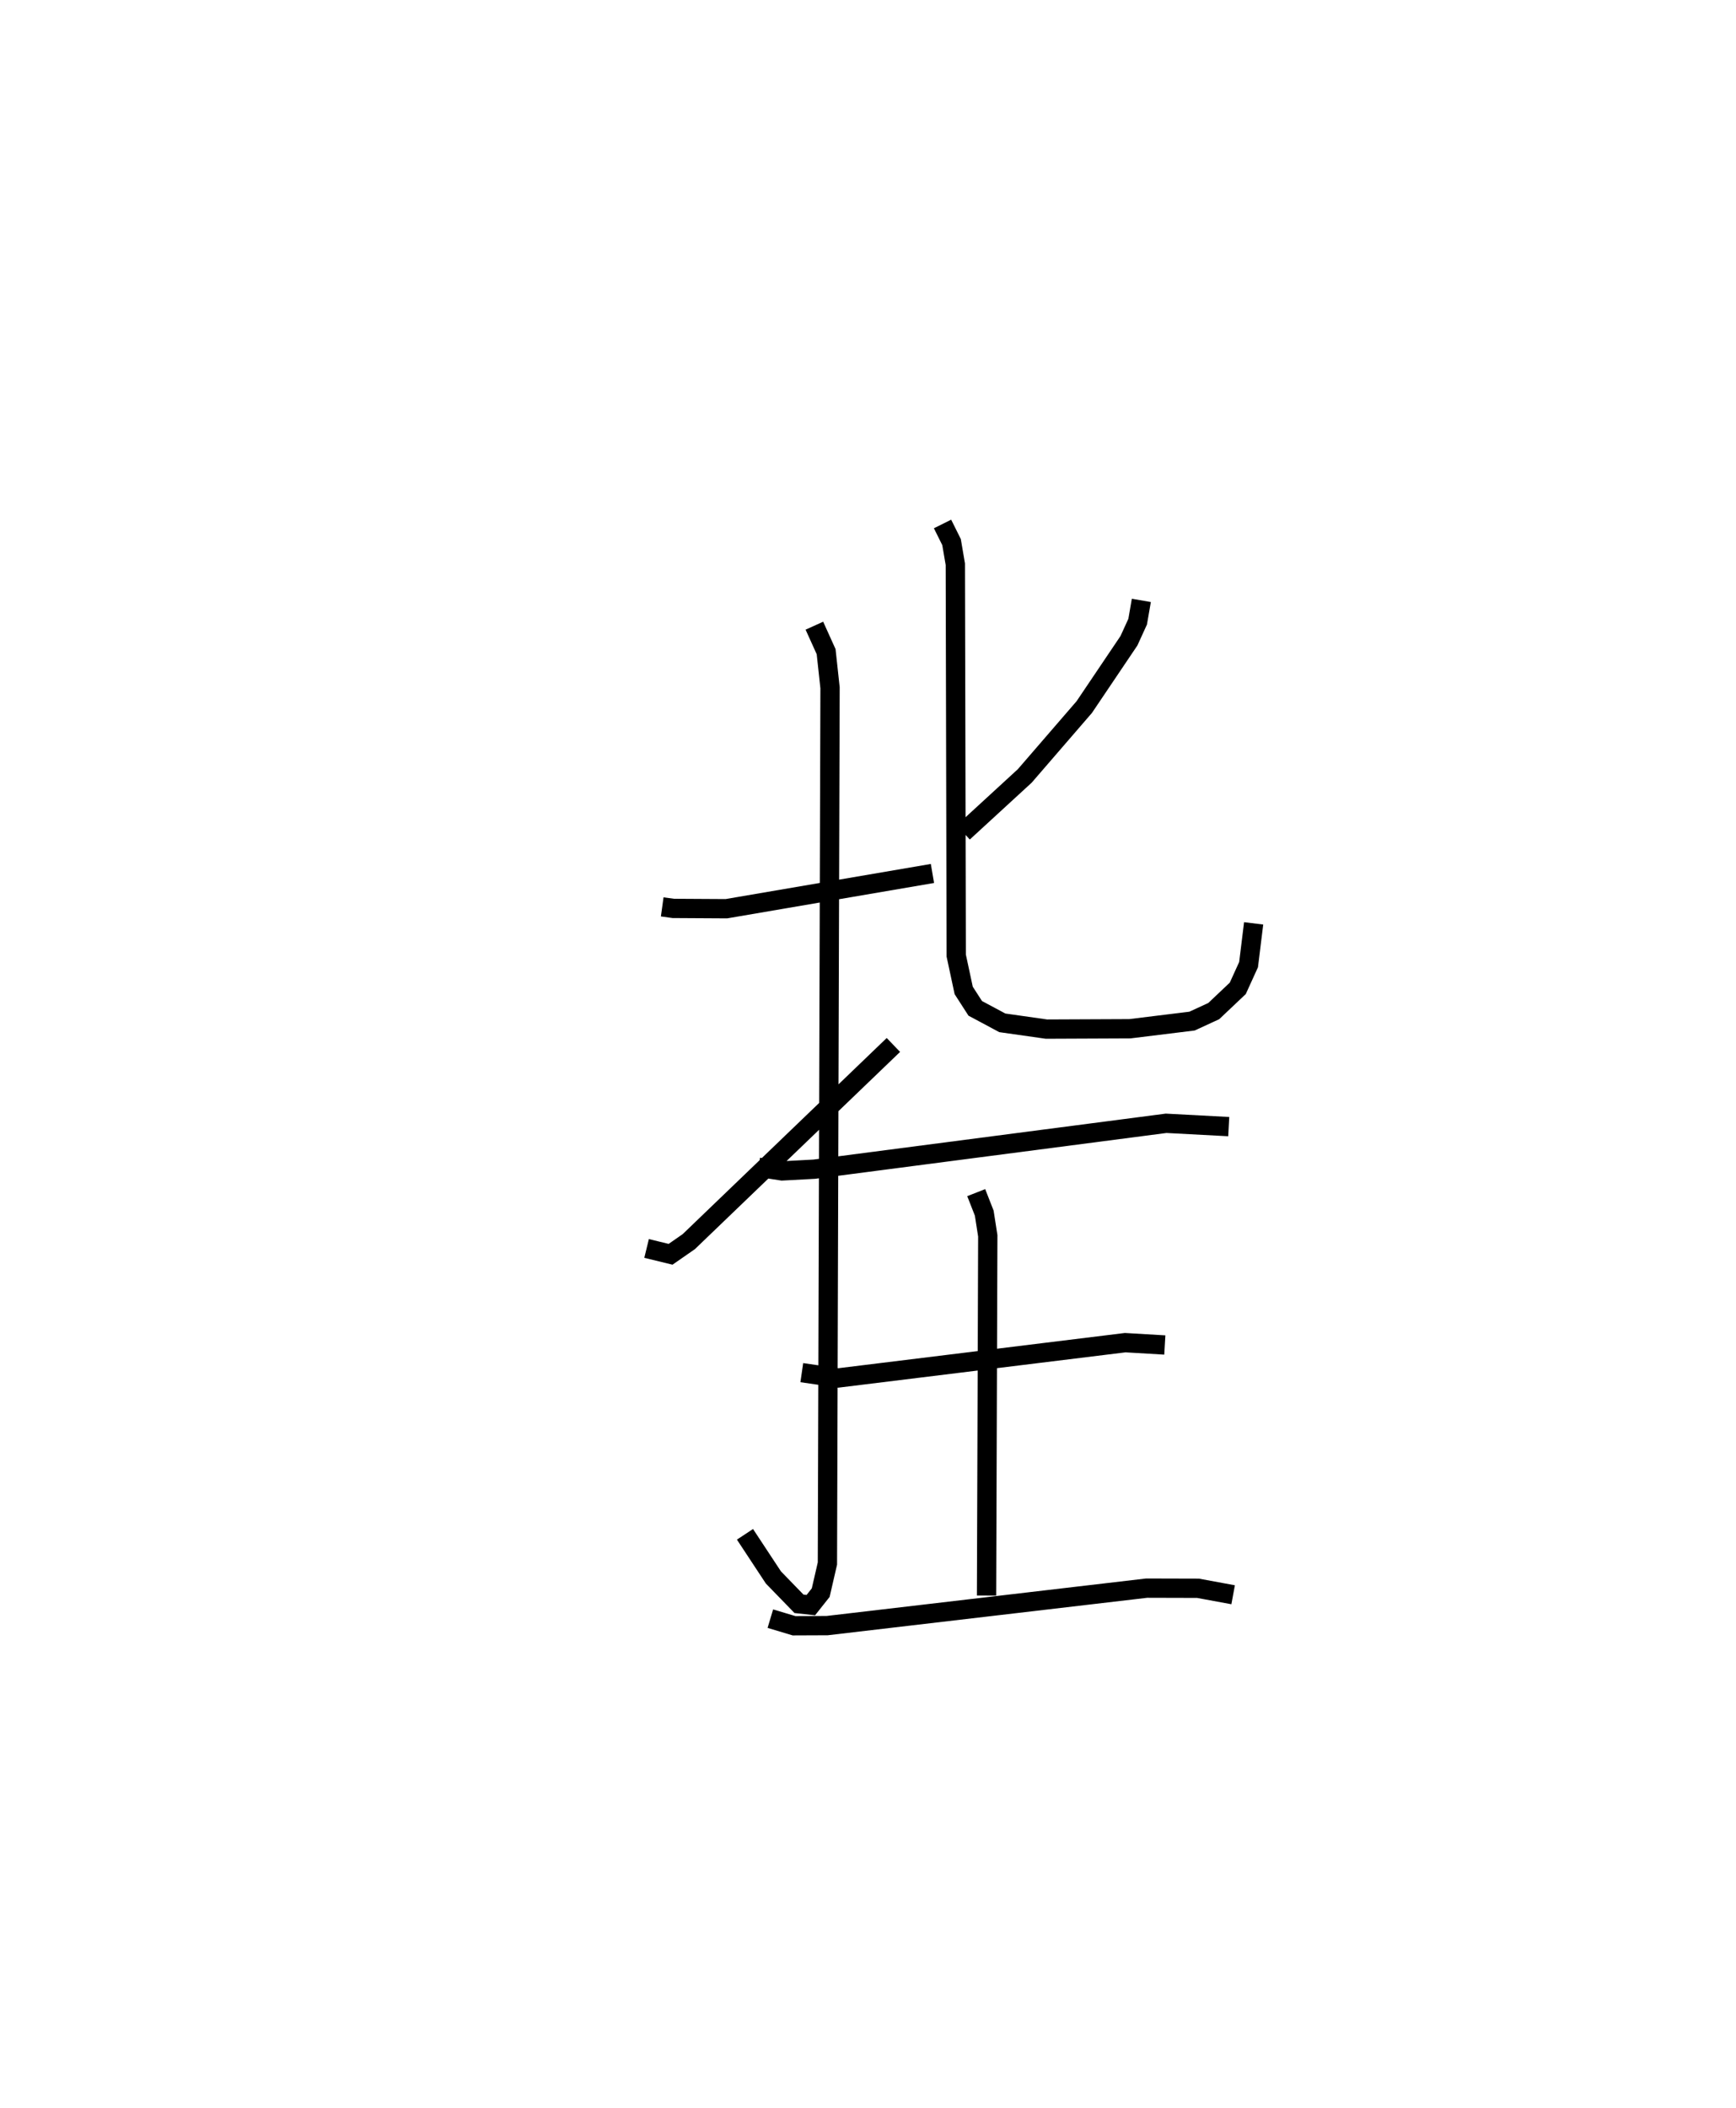 <?xml version="1.0" encoding="utf-8" ?>
<svg baseProfile="full" height="109.251" version="1.1" width="89.983" xmlns="http://www.w3.org/2000/svg" xmlns:ev="http://www.w3.org/2001/xml-events" xmlns:xlink="http://www.w3.org/1999/xlink"><defs /><rect fill="white" height="109.251" width="89.983" x="0" y="0" /><path d="M25,25 m0.0,0.0 m9.325,21.996 l0.572,0.079 2.753,0.016 l10.682,-1.827 m-6.12,-12.84 l0.609,1.346 0.203,1.873 l-0.136,45.381 -0.348,1.509 l-0.512,0.646 -0.613,-0.067 l-1.327,-1.367 -1.473,-2.235 m-5.1,-14.814 l1.243,0.303 0.945,-0.656 l10.605,-10.192 m12.852,-23.038 l-0.191,1.102 -0.452,0.99 l-2.315,3.435 -3.084,3.569 l-3.188,2.928 m-1.075,-15.984 l0.467,0.939 0.196,1.147 l0.047,20.281 0.387,1.806 l0.598,0.928 1.404,0.751 l2.288,0.325 4.323,-0.019 l3.223,-0.396 1.124,-0.518 l1.247,-1.18 0.559,-1.228 l0.263,-2.139 m-25.663,12.64 l1.219,0.189 1.67,-0.09 l18.237,-2.378 3.246,0.172 m-13.089,3.421 l0.416,1.062 0.183,1.177 l-0.064,18.642 m-9.576,-11.552 l1.889,0.275 14.875,-1.829 l2.053,0.121 m-20.447,14.181 l1.228,0.368 1.715,-0.007 l16.562,-1.942 2.662,0.007 l1.821,0.336 " fill="none" stroke="black" stroke-width="1" /></svg>